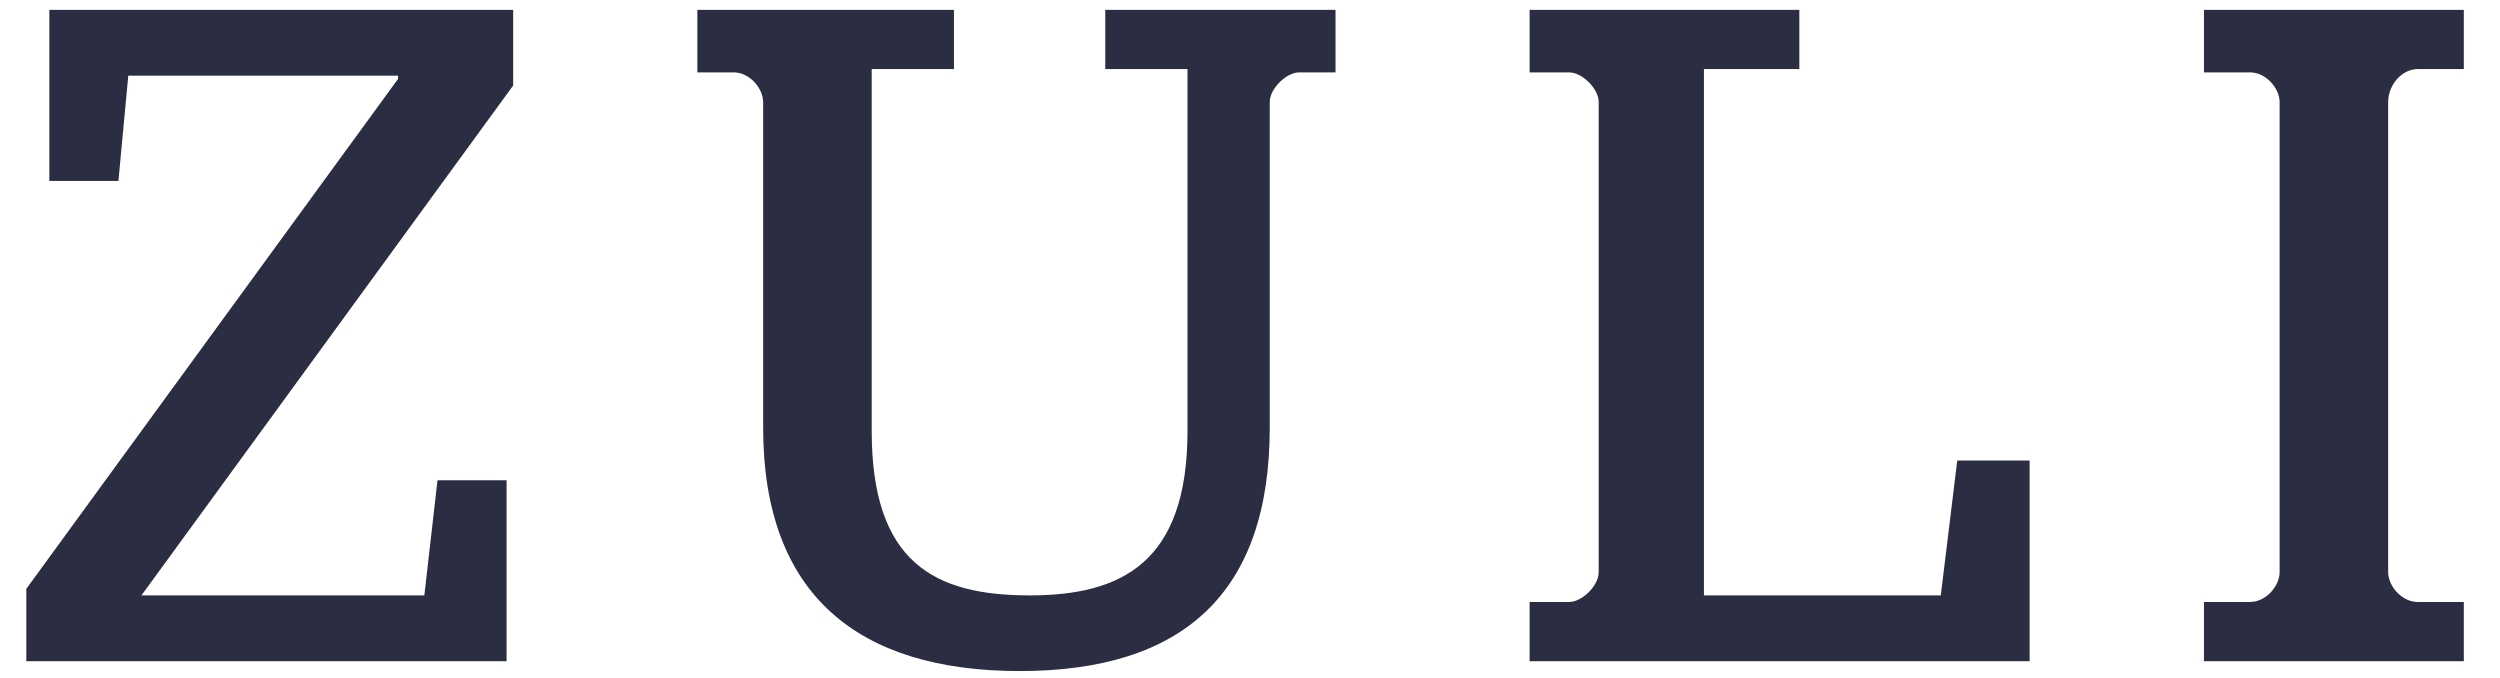 <?xml version="1.0" encoding="utf-8"?>
<!-- Generator: Adobe Illustrator 17.1.0, SVG Export Plug-In . SVG Version: 6.00 Build 0)  -->
<!DOCTYPE svg PUBLIC "-//W3C//DTD SVG 1.1//EN" "http://www.w3.org/Graphics/SVG/1.1/DTD/svg11.dtd">
<svg version="1.1" id="Layer_1" xmlns="http://www.w3.org/2000/svg" xmlns:xlink="http://www.w3.org/1999/xlink" x="0px" y="0px"
	 viewBox="0 0 76 20.6" xml:space="preserve">
<g>
	<polygon fill="#2b2d42" points="1.5,5.5 3.6,5.5 3.9,2.3 12.1,2.3 12.1,2.4 0.8,17.9 0.8,20.1 15.4,20.1 15.4,14.6 13.3,14.6 
		12.9,18.1 4.3,18.1 4.3,18.1 15.6,2.6 15.6,0.3 1.5,0.3 	"/>
	<path fill="#2b2d42" d="M33.6,2.1h2.5v11c0,4-2,5-4.8,5c-2.9,0-4.8-1-4.8-5v-11h2.5V0.3h-7.8v1.9h1.1c0.5,0,0.9,0.5,0.9,0.9v9.9
		c0,5.1,2.9,7.4,7.8,7.4c5,0,7.6-2.4,7.6-7.4V3.1c0-0.4,0.5-0.9,0.9-0.9h1.1V0.3h-7V2.1z"/>
	<path fill="#2b2d42" d="M59,18.1h-7.2v-16h2.9V0.3h-8.2v1.9h1.2c0.4,0,0.9,0.5,0.9,0.9v14.3c0,0.4-0.5,0.9-0.9,0.9h-1.2v1.8h15.2
		V14h-2.2L59,18.1z"/>
	<path fill="#2b2d42" d="M73.5,2.1h1.4V0.3H67v1.9h1.4c0.5,0,0.9,0.5,0.9,0.9v14.3c0,0.4-0.4,0.9-0.9,0.9H67v1.8h7.9v-1.8h-1.4
		c-0.5,0-0.9-0.5-0.9-0.9V3.1C72.6,2.6,73,2.1,73.5,2.1z"/>
</g>
</svg>
